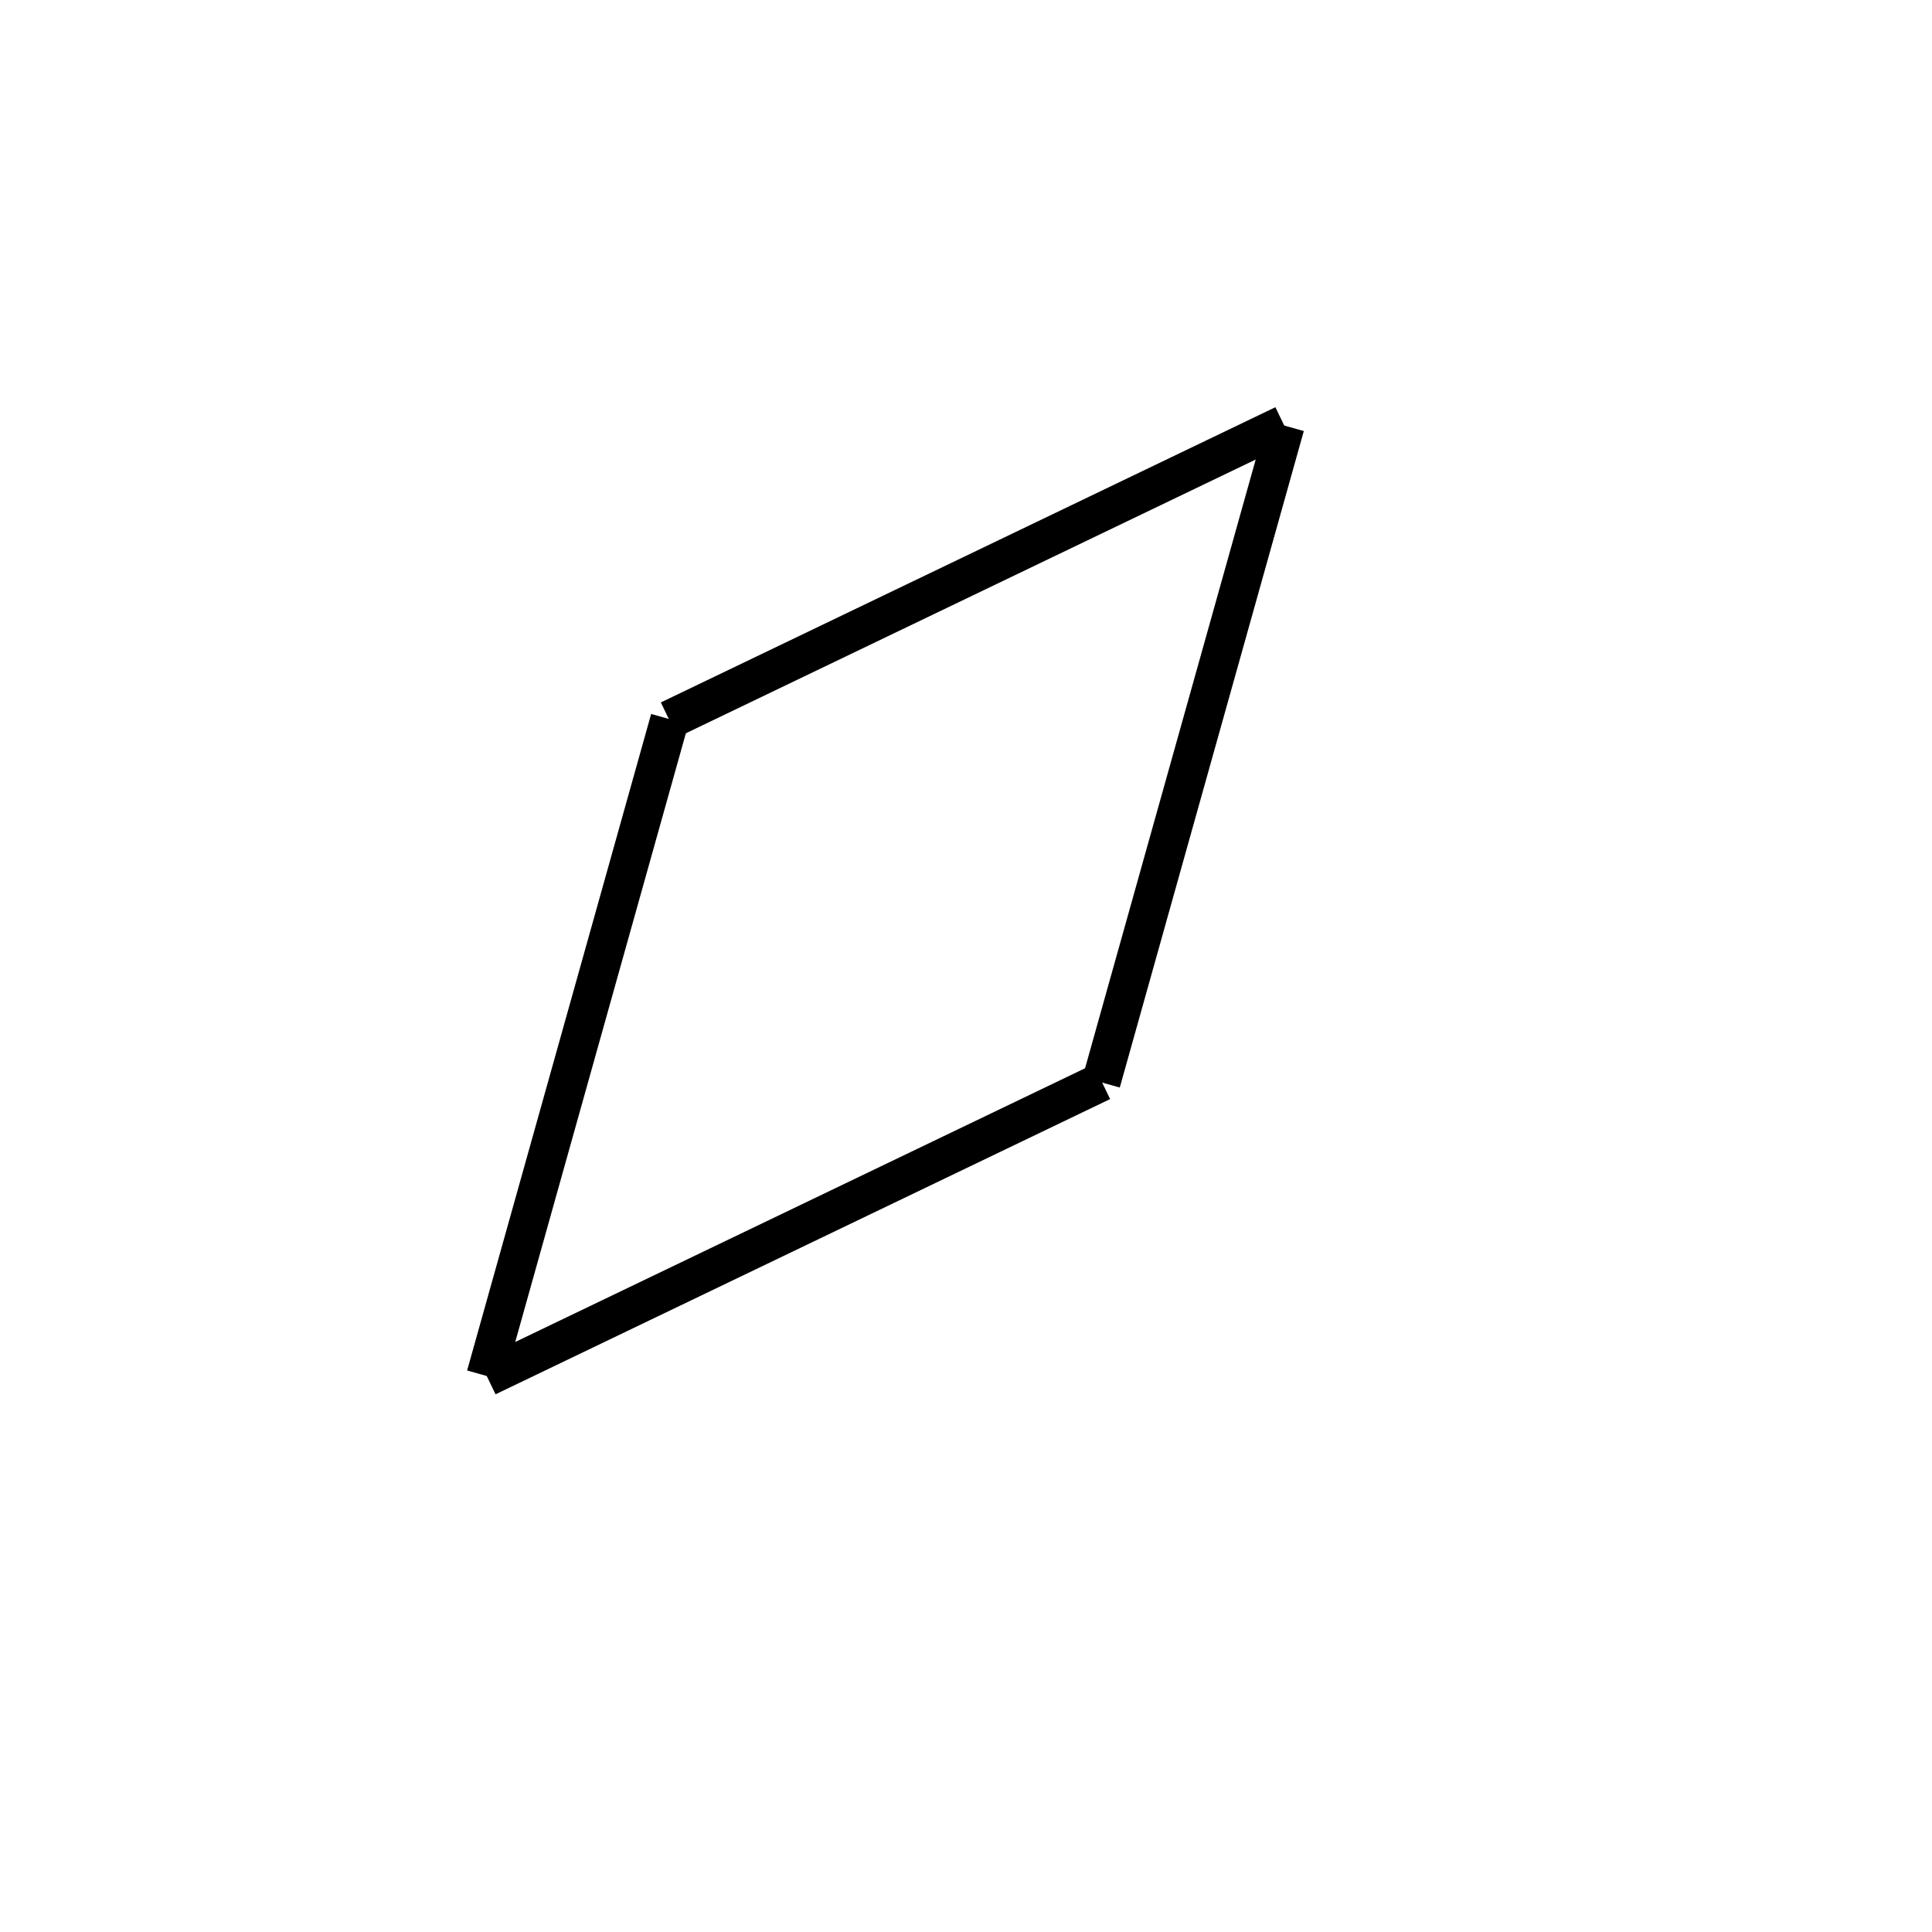 <!-- Este archivo es creado automaticamente por el generador de contenido del programa contornos version 1.1. Este elementos es el numero 57 de la serie actual-->
<svg xmlns="http://www.w3.org/2000/svg" height="100" width="100">
<line x1="66.522" y1="22.041" x2="56.997" y2="56.021" stroke-width="2" stroke="black" />
<line x1="57.026" y1="55.987" x2="25.216" y2="71.268" stroke-width="2" stroke="black" />
<line x1="34.666" y1="37.225" x2="25.141" y2="71.206" stroke-width="2" stroke="black" />
<line x1="66.448" y1="21.978" x2="34.638" y2="37.259" stroke-width="2" stroke="black" />
</svg>
